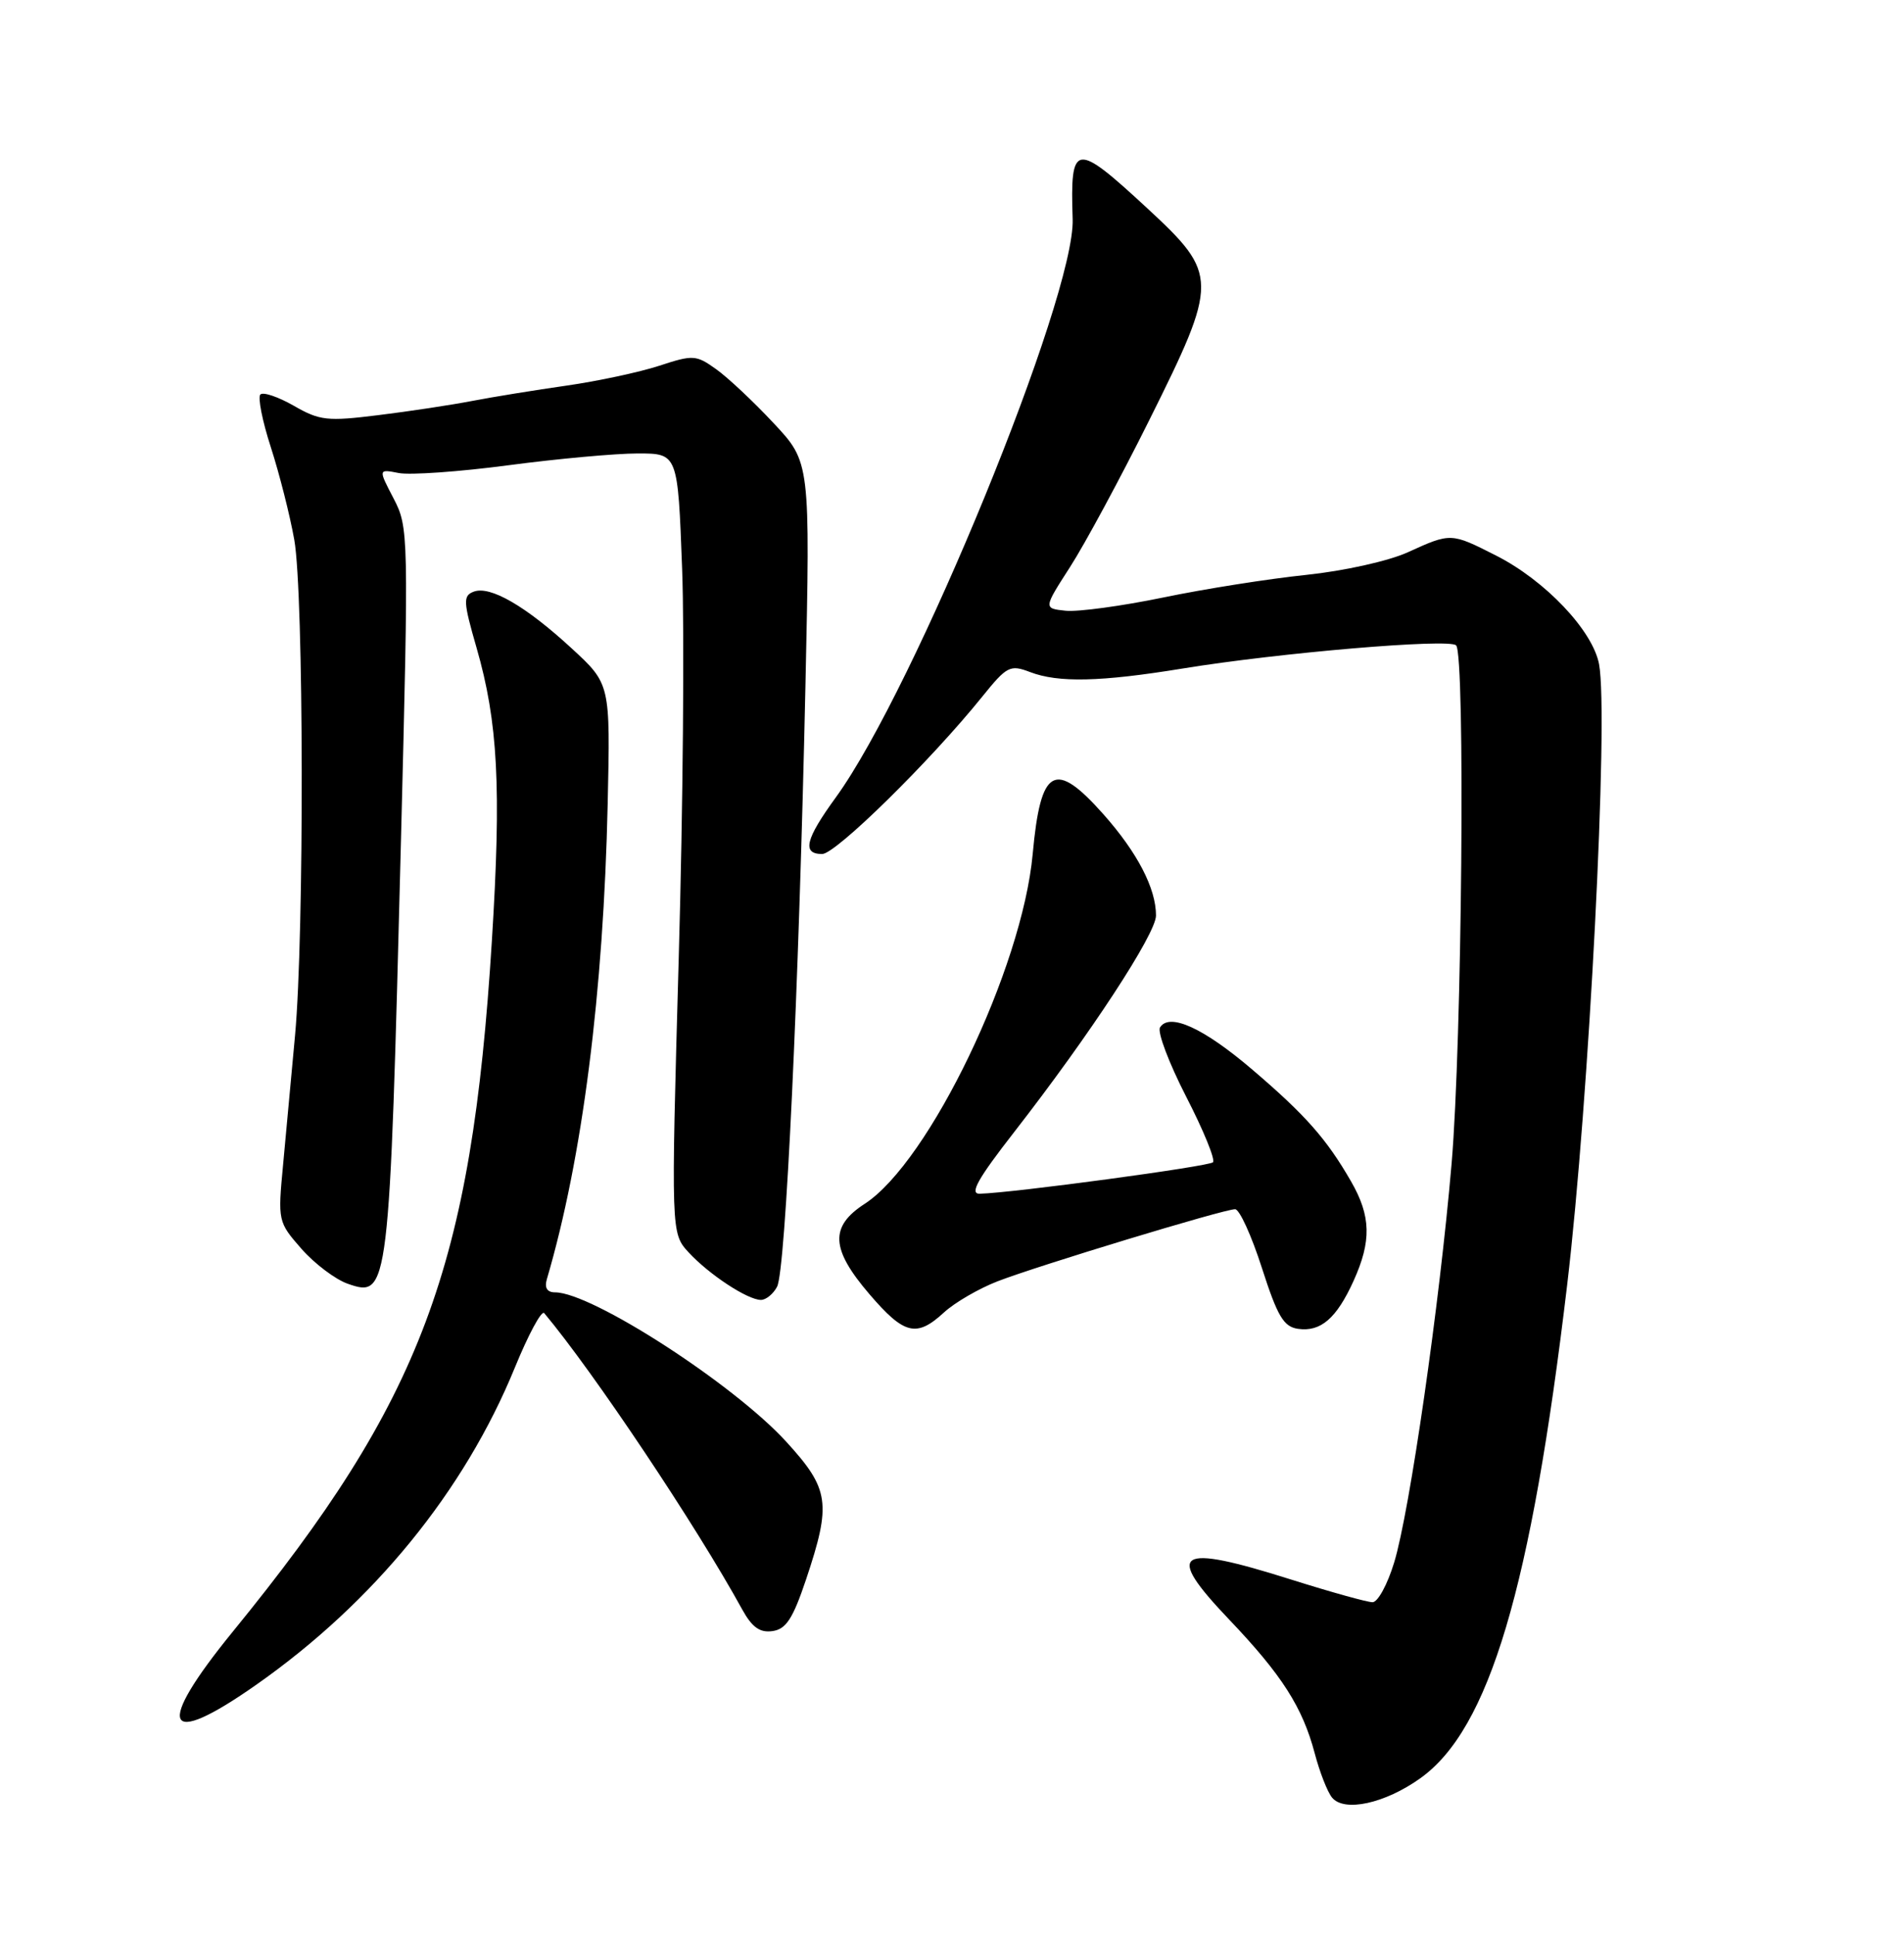 <?xml version="1.0" encoding="UTF-8" standalone="no"?>
<!DOCTYPE svg PUBLIC "-//W3C//DTD SVG 1.1//EN" "http://www.w3.org/Graphics/SVG/1.1/DTD/svg11.dtd" >
<svg xmlns="http://www.w3.org/2000/svg" xmlns:xlink="http://www.w3.org/1999/xlink" version="1.1" viewBox="0 0 252 256">
 <g >
 <path fill="currentColor"
d=" M 187.96 235.31 C 197.10 228.81 202.65 210.19 207.42 170.00 C 210.32 145.59 212.93 94.77 211.64 87.88 C 210.80 83.43 204.51 76.80 197.99 73.50 C 192.04 70.48 192.03 70.48 186.34 73.07 C 183.77 74.24 177.91 75.54 172.86 76.07 C 167.95 76.58 159.44 77.92 153.95 79.06 C 148.47 80.19 142.66 80.98 141.04 80.81 C 138.10 80.50 138.10 80.50 141.64 75.00 C 143.59 71.97 148.29 63.26 152.09 55.63 C 161.30 37.14 161.30 36.32 151.88 27.59 C 142.26 18.69 141.63 18.78 141.97 29.00 C 142.31 39.25 121.04 91.17 110.63 105.50 C 106.58 111.07 106.12 113.00 108.82 113.00 C 110.62 113.00 123.17 100.66 130.01 92.17 C 133.27 88.13 133.69 87.92 136.32 88.92 C 140.07 90.36 145.65 90.23 156.50 88.46 C 169.29 86.37 191.80 84.46 192.72 85.39 C 193.95 86.63 193.50 137.94 192.12 154.00 C 190.53 172.58 186.58 199.99 184.52 206.75 C 183.64 209.64 182.36 212.00 181.66 212.00 C 180.97 212.00 176.15 210.66 170.95 209.02 C 155.64 204.18 154.03 205.22 162.70 214.31 C 169.67 221.63 172.39 225.89 174.01 232.00 C 174.66 234.47 175.69 237.11 176.30 237.85 C 177.91 239.81 183.28 238.64 187.96 235.31 Z  M 33.96 222.89 C 49.47 212.00 61.46 197.29 68.14 180.96 C 69.93 176.58 71.68 173.33 72.03 173.75 C 78.57 181.56 92.16 201.89 98.24 212.97 C 99.54 215.32 100.57 216.06 102.24 215.82 C 104.04 215.57 104.94 214.18 106.68 209.00 C 110.06 198.90 109.79 197.03 104.05 190.75 C 97.09 183.13 78.31 171.00 73.47 171.00 C 72.41 171.00 72.04 170.40 72.38 169.25 C 77.08 153.29 79.88 131.33 80.43 106.31 C 80.78 90.50 80.78 90.50 75.65 85.78 C 69.57 80.18 64.86 77.46 62.69 78.29 C 61.27 78.83 61.31 79.60 63.07 85.70 C 65.91 95.54 66.37 104.20 65.10 124.50 C 62.40 167.75 55.85 185.21 30.83 215.87 C 20.41 228.65 21.68 231.52 33.96 222.89 Z  M 124.95 173.65 C 126.35 172.36 129.53 170.51 132.00 169.55 C 137.37 167.47 161.97 160.00 163.47 160.00 C 164.05 160.00 165.64 163.49 167.01 167.75 C 169.08 174.18 169.89 175.56 171.81 175.83 C 174.80 176.25 176.89 174.45 179.14 169.50 C 181.54 164.21 181.46 160.91 178.81 156.31 C 175.58 150.70 172.78 147.53 165.75 141.53 C 159.30 136.02 154.77 133.95 153.53 135.95 C 153.16 136.56 154.72 140.68 157.00 145.12 C 159.28 149.55 160.88 153.46 160.54 153.79 C 159.99 154.34 134.07 157.84 129.67 157.95 C 128.28 157.99 129.39 156.00 134.26 149.75 C 144.26 136.90 153.00 123.56 153.00 121.14 C 153.00 117.55 150.54 112.81 146.05 107.75 C 139.59 100.48 137.73 101.52 136.68 113.00 C 135.30 128.13 122.99 153.75 114.44 159.29 C 109.79 162.30 109.95 165.27 115.08 171.25 C 119.68 176.61 121.30 177.01 124.95 173.65 Z  M 102.85 170.25 C 103.98 168.12 105.73 131.00 106.60 90.84 C 107.24 61.17 107.24 61.17 102.40 56.00 C 99.74 53.15 96.31 49.93 94.77 48.84 C 92.13 46.95 91.72 46.93 87.24 48.40 C 84.63 49.25 79.12 50.43 75.00 51.02 C 70.88 51.61 65.25 52.52 62.50 53.05 C 59.75 53.58 54.16 54.43 50.07 54.93 C 43.32 55.77 42.31 55.66 38.89 53.69 C 36.82 52.51 34.83 51.83 34.46 52.20 C 34.10 52.57 34.72 55.71 35.85 59.19 C 36.97 62.66 38.37 68.17 38.95 71.43 C 40.21 78.56 40.28 123.65 39.05 137.00 C 38.57 142.22 37.86 149.91 37.47 154.08 C 36.76 161.58 36.79 161.69 39.90 165.24 C 41.63 167.21 44.39 169.29 46.02 169.86 C 51.47 171.76 51.54 171.16 53.07 111.17 C 54.10 70.55 54.08 69.78 52.09 65.95 C 50.06 62.06 50.06 62.06 52.78 62.59 C 54.28 62.88 60.81 62.42 67.30 61.56 C 73.79 60.70 81.49 60.00 84.41 60.00 C 89.71 60.00 89.71 60.00 90.28 75.25 C 90.60 83.64 90.40 106.85 89.83 126.83 C 88.81 163.17 88.81 163.17 91.15 165.72 C 93.86 168.65 98.94 171.99 100.71 172.00 C 101.38 172.00 102.35 171.21 102.85 170.25 Z "/>
</g>
</svg>